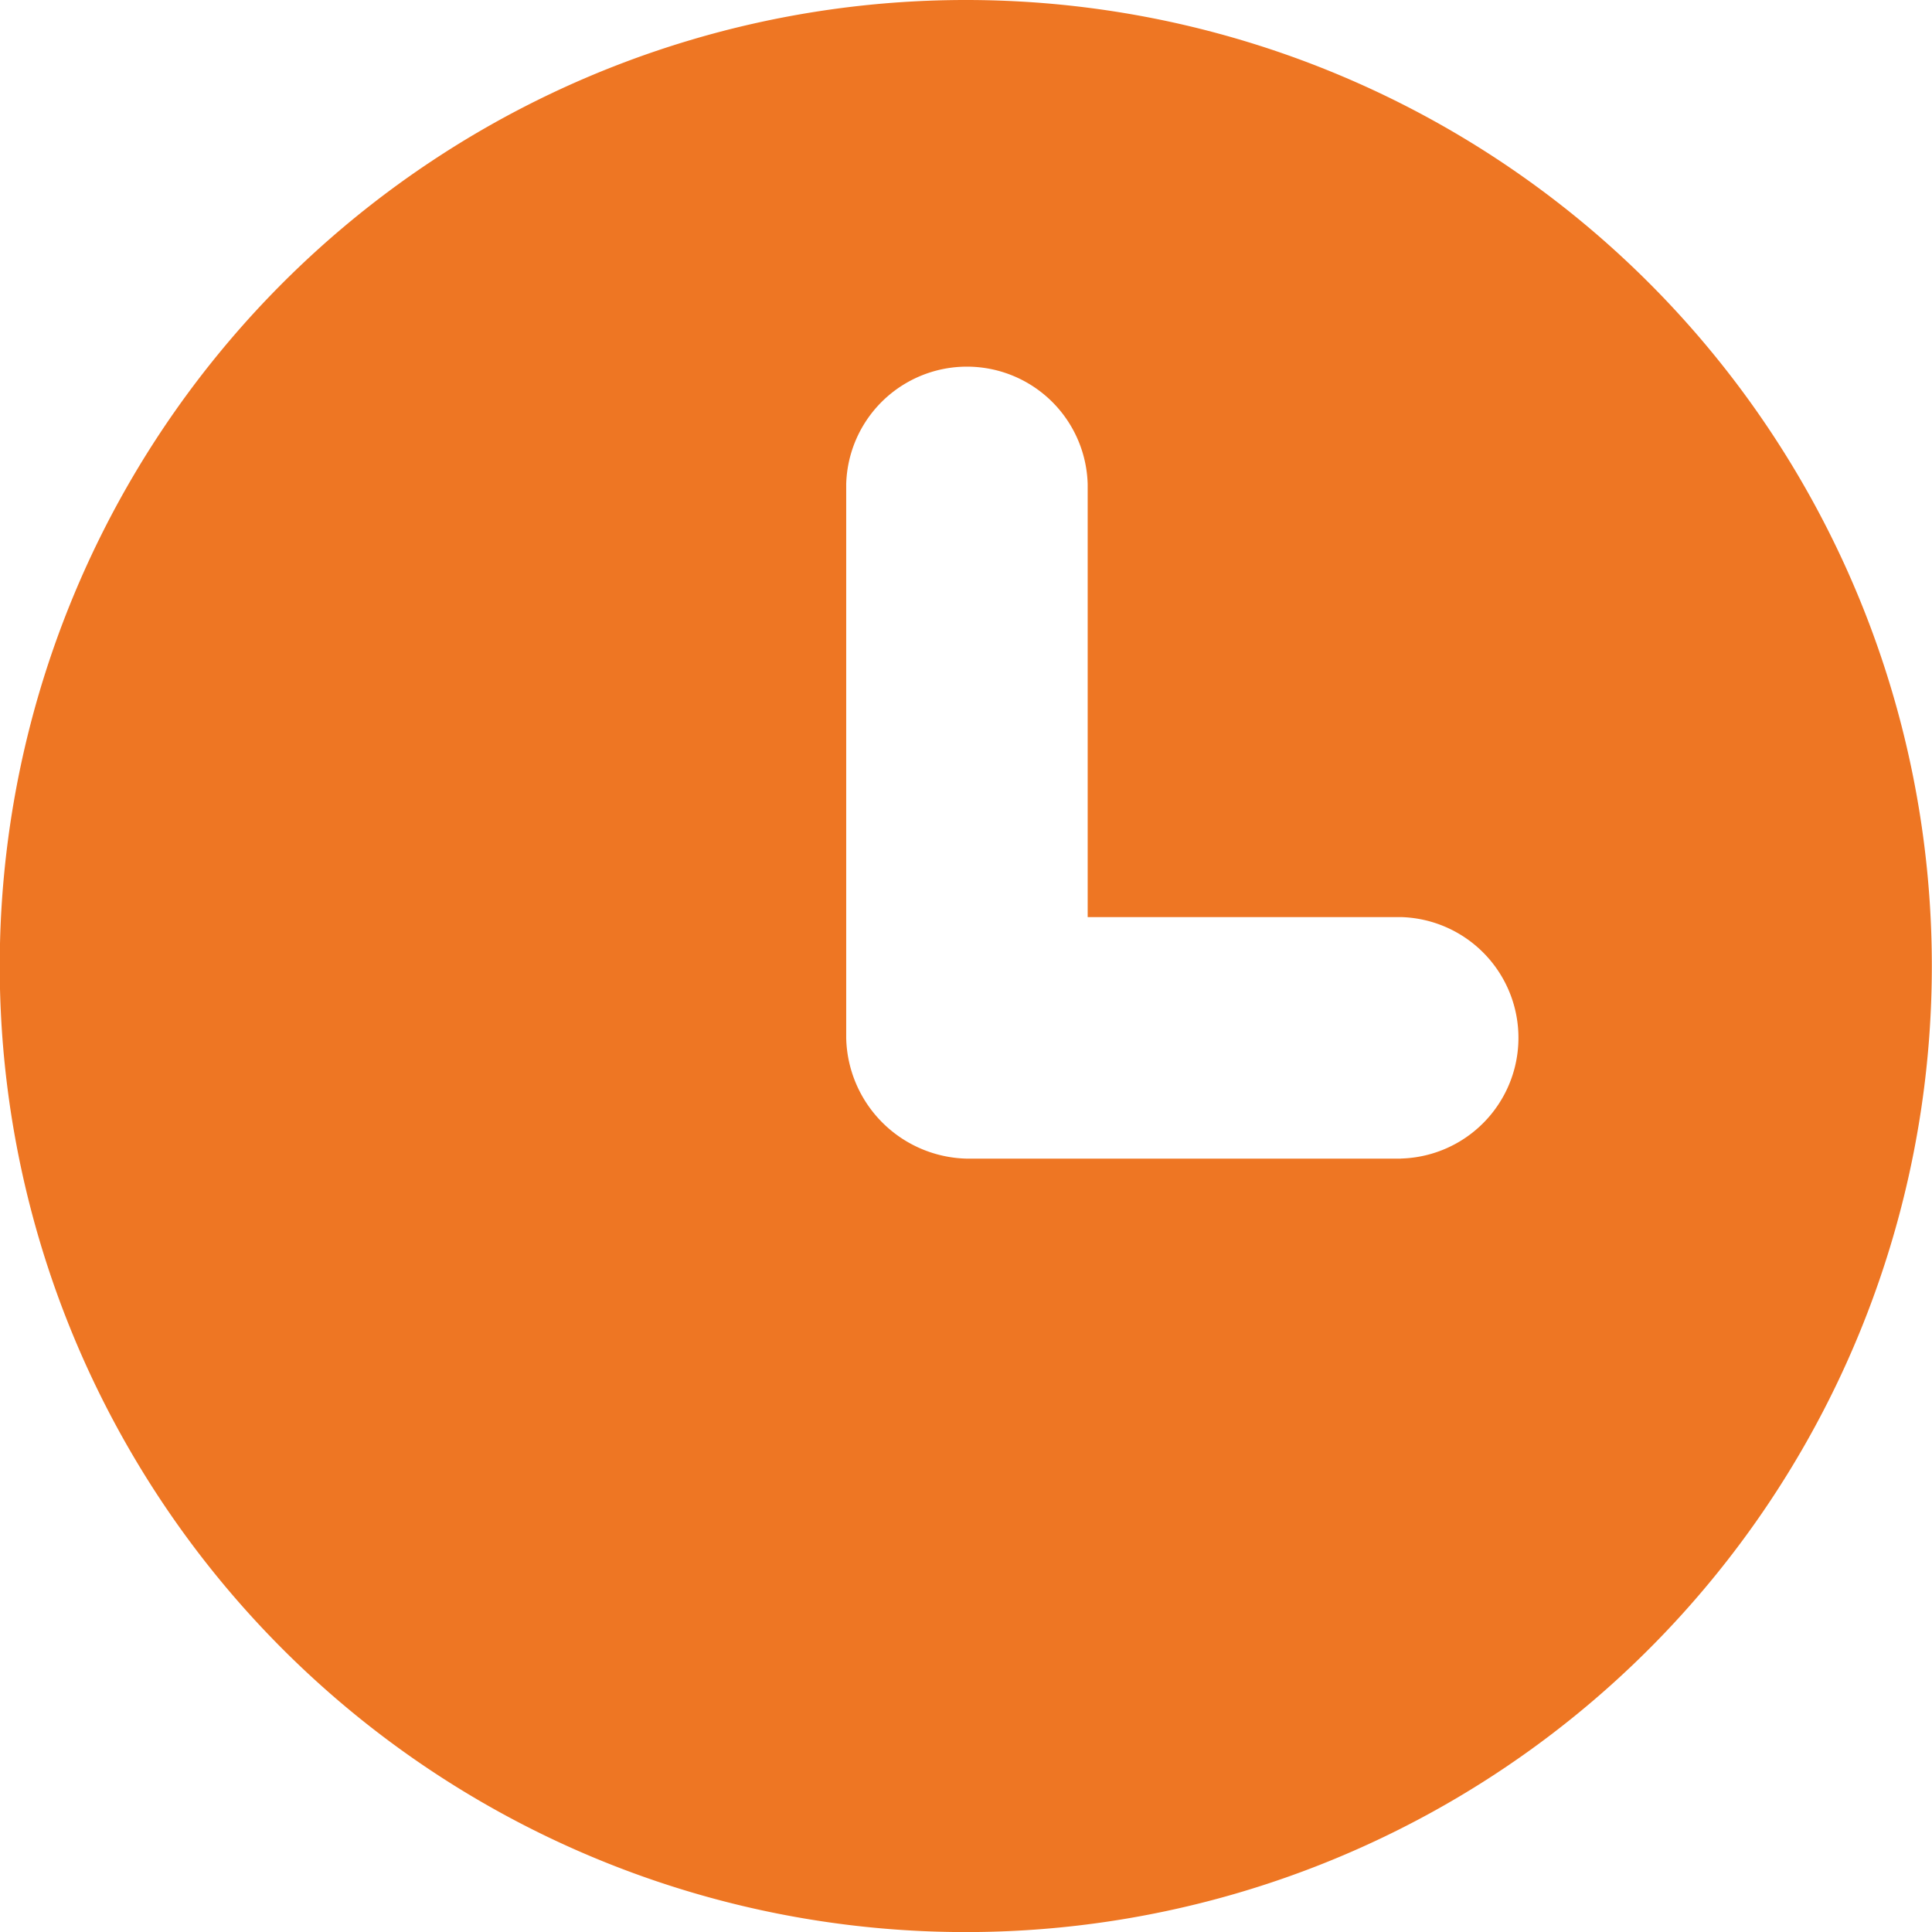<svg xmlns="http://www.w3.org/2000/svg" width="22.651" height="22.651" viewBox="0 0 22.651 22.651"><defs><style>.a{fill:#ee7623;fill-rule:evenodd;}</style></defs><path class="a" d="M178.9,114.659a11.326,11.326,0,1,0,11.325,11.326A11.323,11.323,0,0,0,178.9,114.659Zm5.1,13.584h-5.087a1.447,1.447,0,0,1-1.416-1.416v-6.491a1.416,1.416,0,0,1,2.831,0v5.075H184a1.416,1.416,0,0,1,0,2.831Z" transform="translate(-167.576 -114.659)"/></svg>